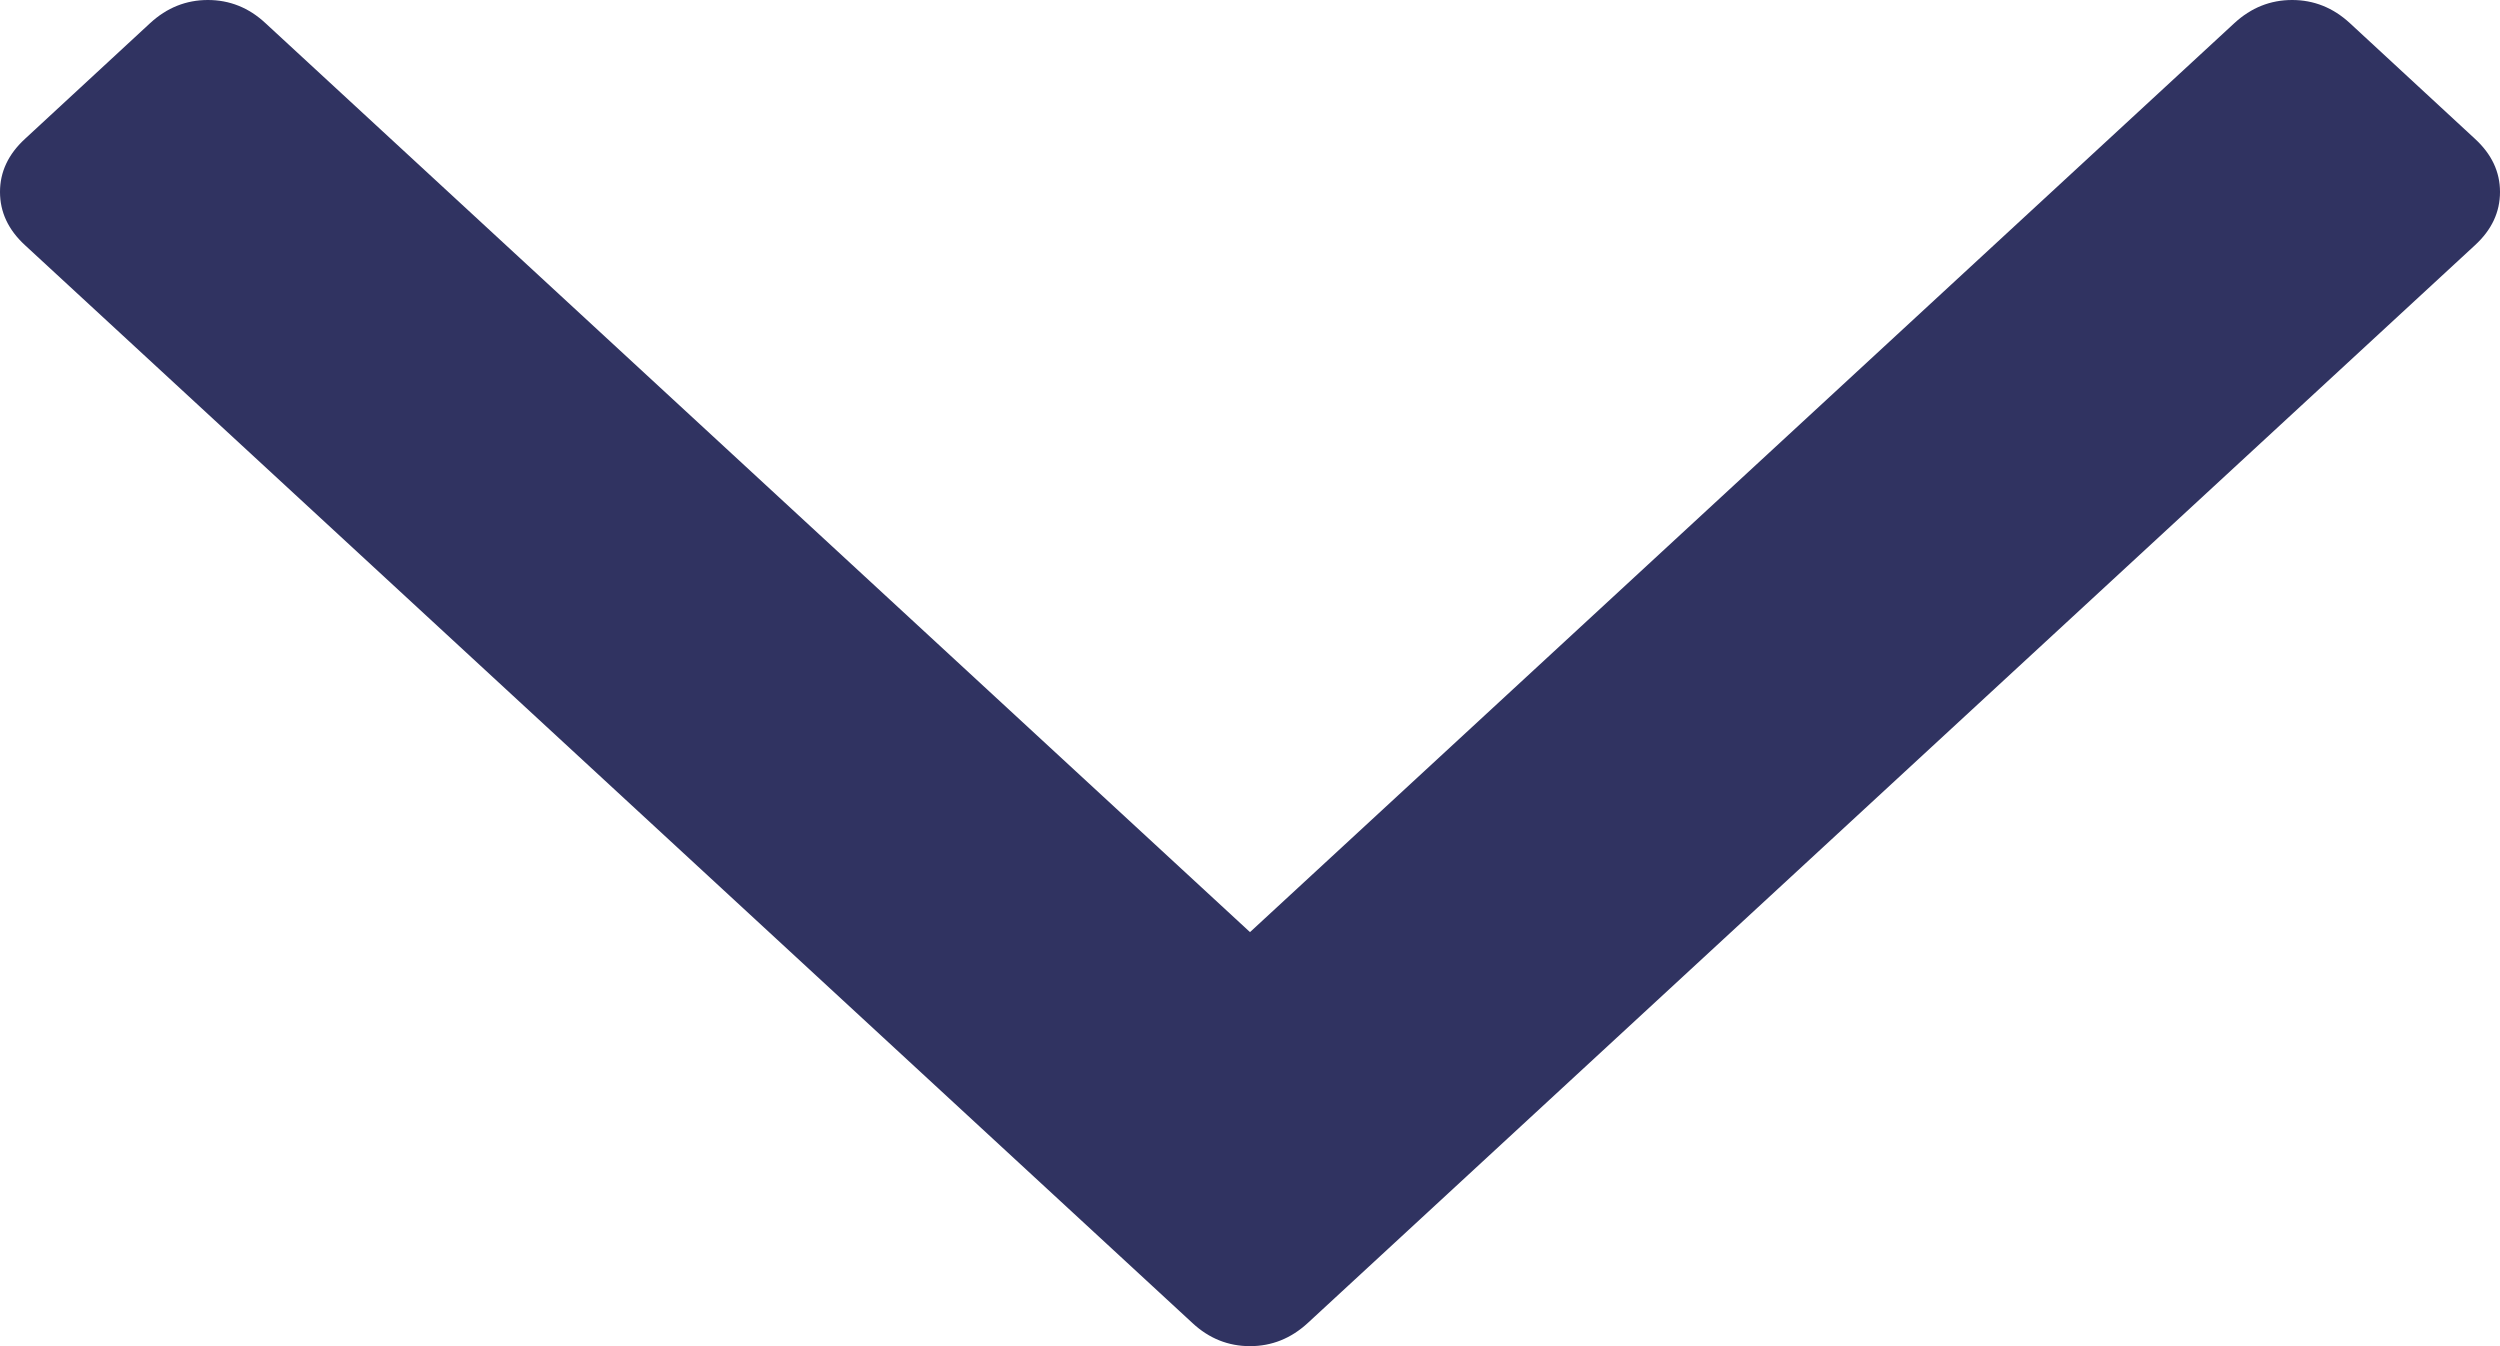 <svg width="13" height="7" viewBox="0 0 13 7" fill="none" xmlns="http://www.w3.org/2000/svg">
<path d="M0.13 0.722L0.781 0.12C0.868 0.04 0.968 -1.05188e-06 1.081 -1.042e-06C1.194 -1.03214e-06 1.294 0.04 1.38 0.12L6.5 4.847L11.619 0.12C11.706 0.04 11.806 0 11.919 0C12.032 0 12.132 0.04 12.219 0.12L12.87 0.722C12.957 0.802 13 0.894 13 0.998C13 1.103 12.957 1.195 12.87 1.275L6.8 6.88C6.713 6.96 6.613 7 6.5 7C6.387 7 6.287 6.96 6.201 6.88L0.13 1.275C0.043 1.195 1.81072e-06 1.103 1.81985e-06 0.998C1.82899e-06 0.894 0.043 0.802 0.13 0.722Z" fill="#303361"/>
</svg>
